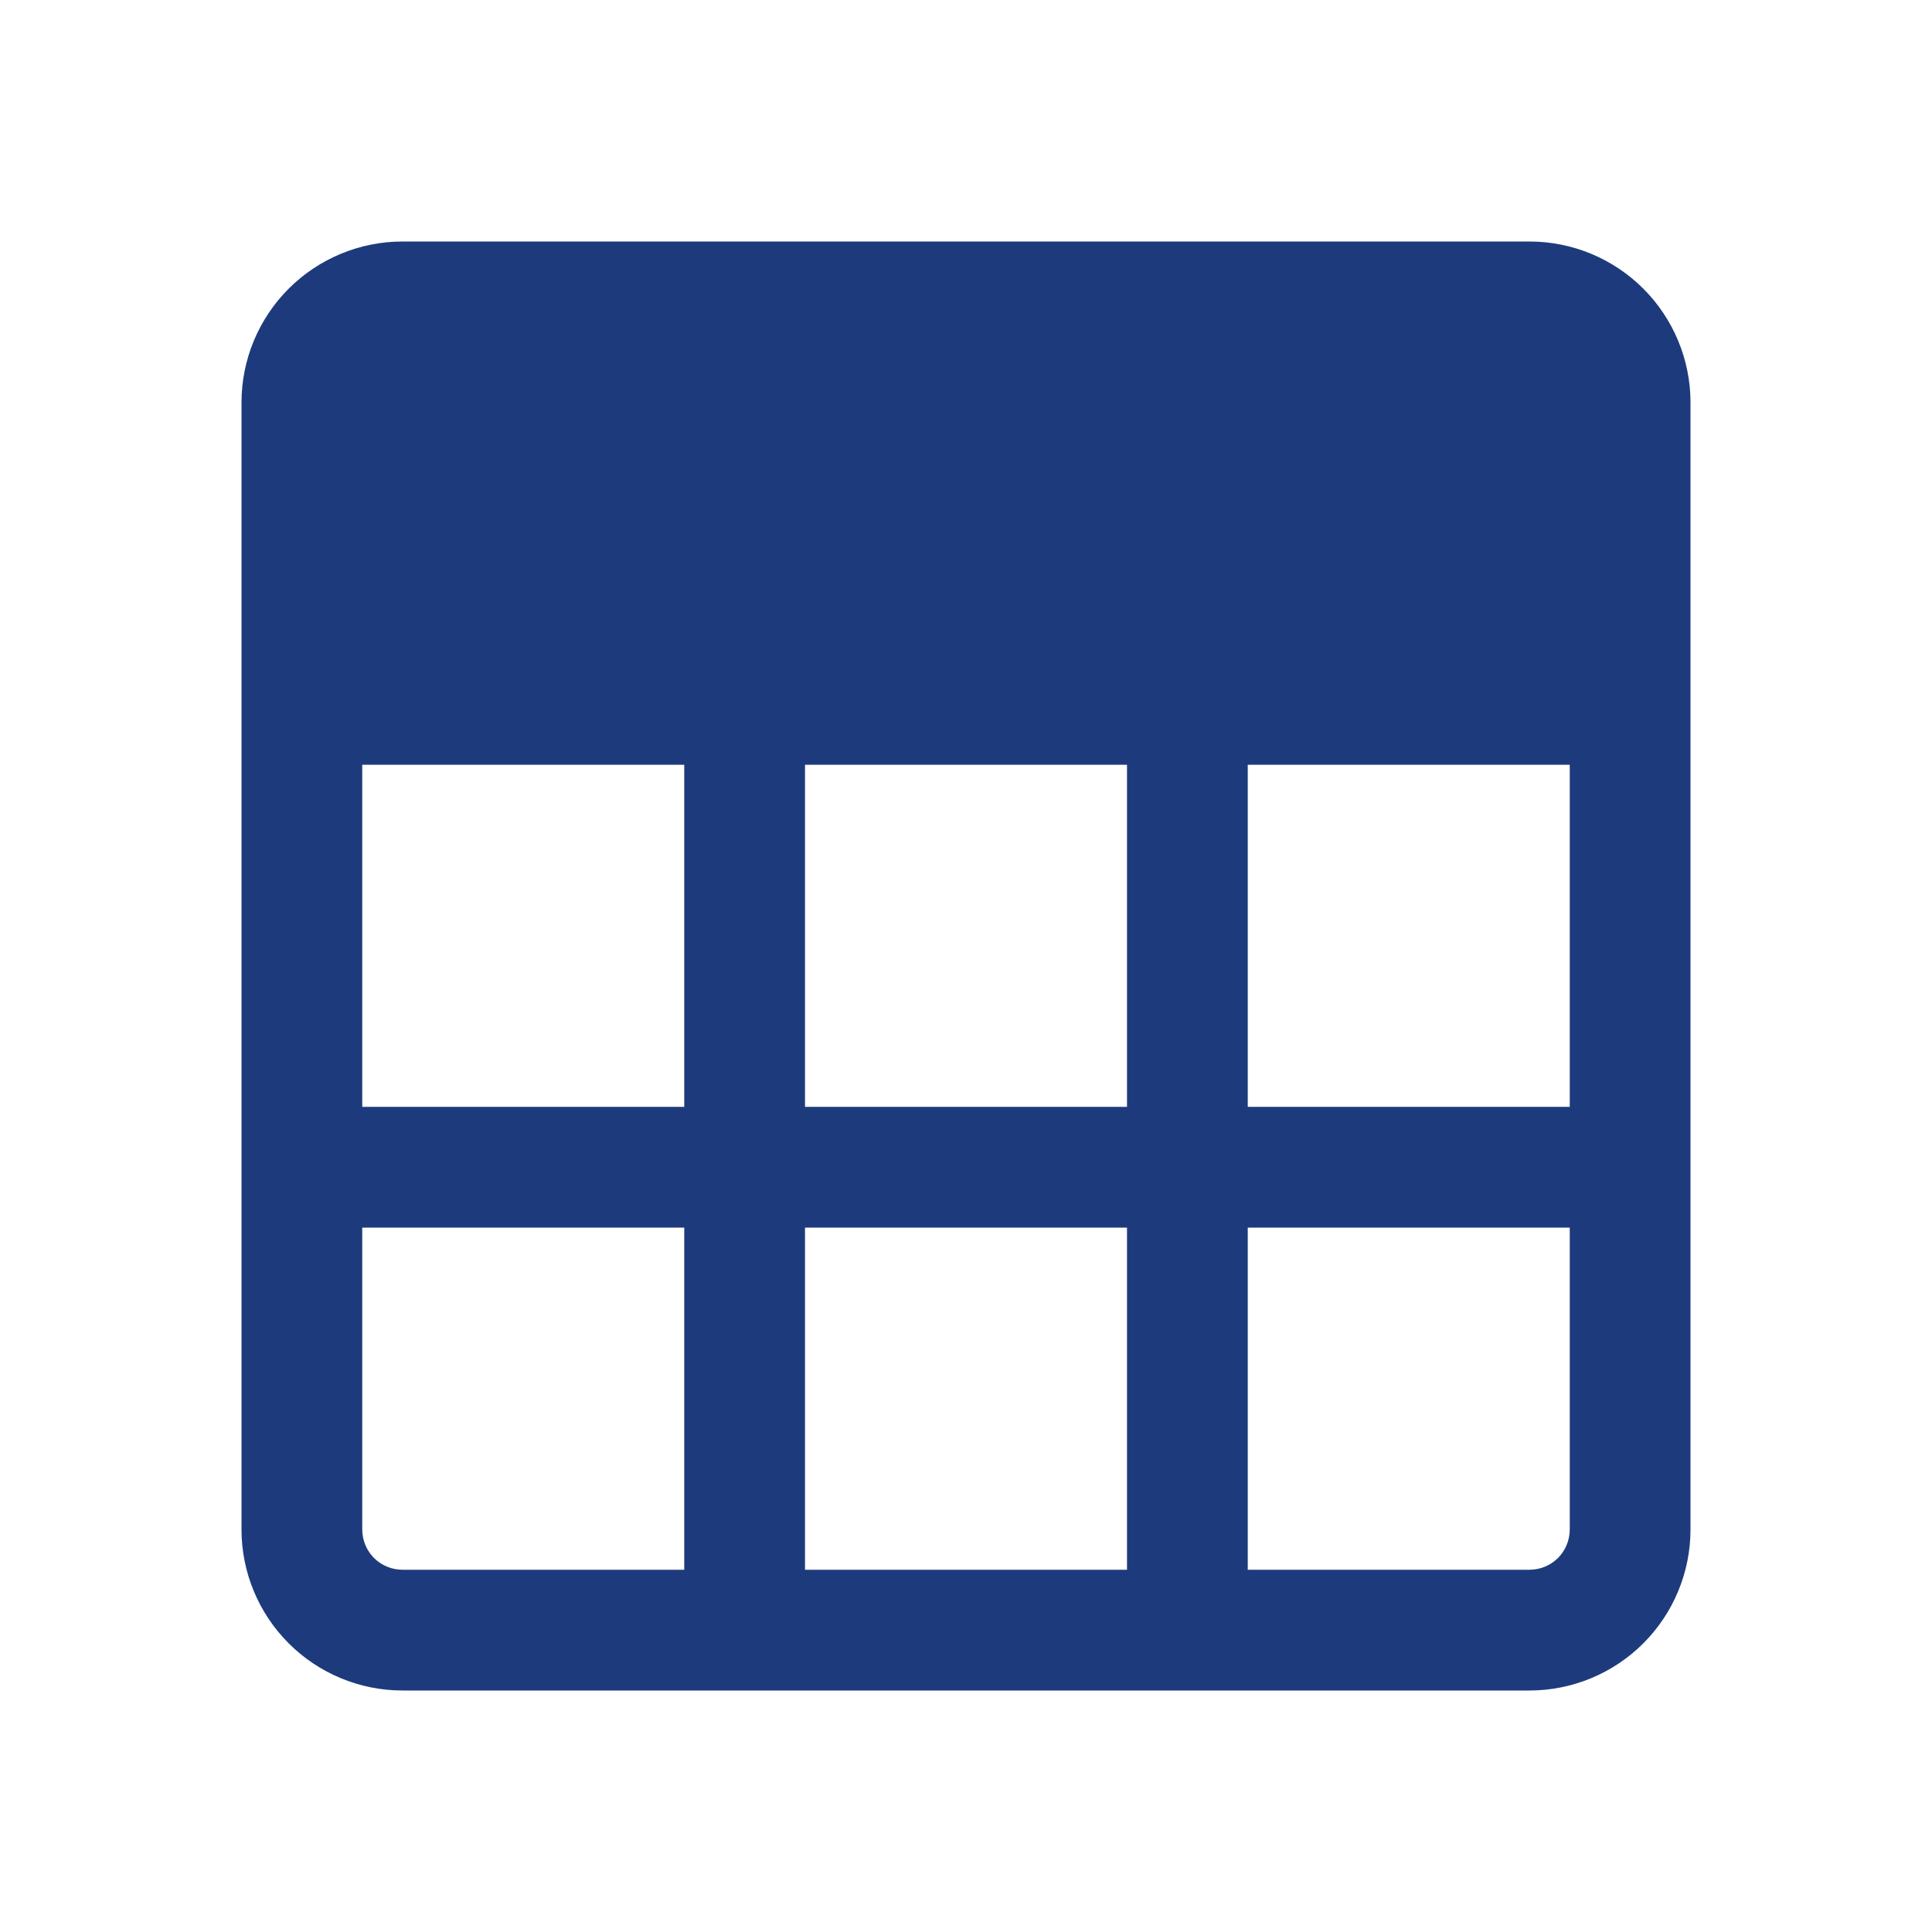 <svg width="24" height="24" viewBox="0 0 24 24" fill="none" xmlns="http://www.w3.org/2000/svg">
<path fill-rule="evenodd" clip-rule="evenodd" d="M5 3H19C19.53 3 20.039 3.211 20.414 3.586C20.789 3.961 21 4.47 21 5V19C21 19.53 20.789 20.039 20.414 20.414C20.039 20.789 19.53 21 19 21H5C4.47 21 3.961 20.789 3.586 20.414C3.211 20.039 3 19.53 3 19V5C3 4.47 3.211 3.961 3.586 3.586C3.961 3.211 4.47 3 5 3ZM4.5 13.75V9.5H8.5V13.75H4.5ZM10 13.75V9.5H14V13.75H10ZM4.5 15.25H8.5V19.5H5C4.867 19.5 4.74 19.447 4.646 19.354C4.553 19.26 4.5 19.133 4.5 19V15.25ZM10 15.25V19.5H14V15.25H10ZM15.5 19.5V15.25H19.5V19C19.5 19.133 19.447 19.26 19.354 19.354C19.26 19.447 19.133 19.5 19 19.5H15.5ZM15.5 13.75V9.5H19.5V13.75H15.5Z" fill="#1D3B7C"/>
</svg>
